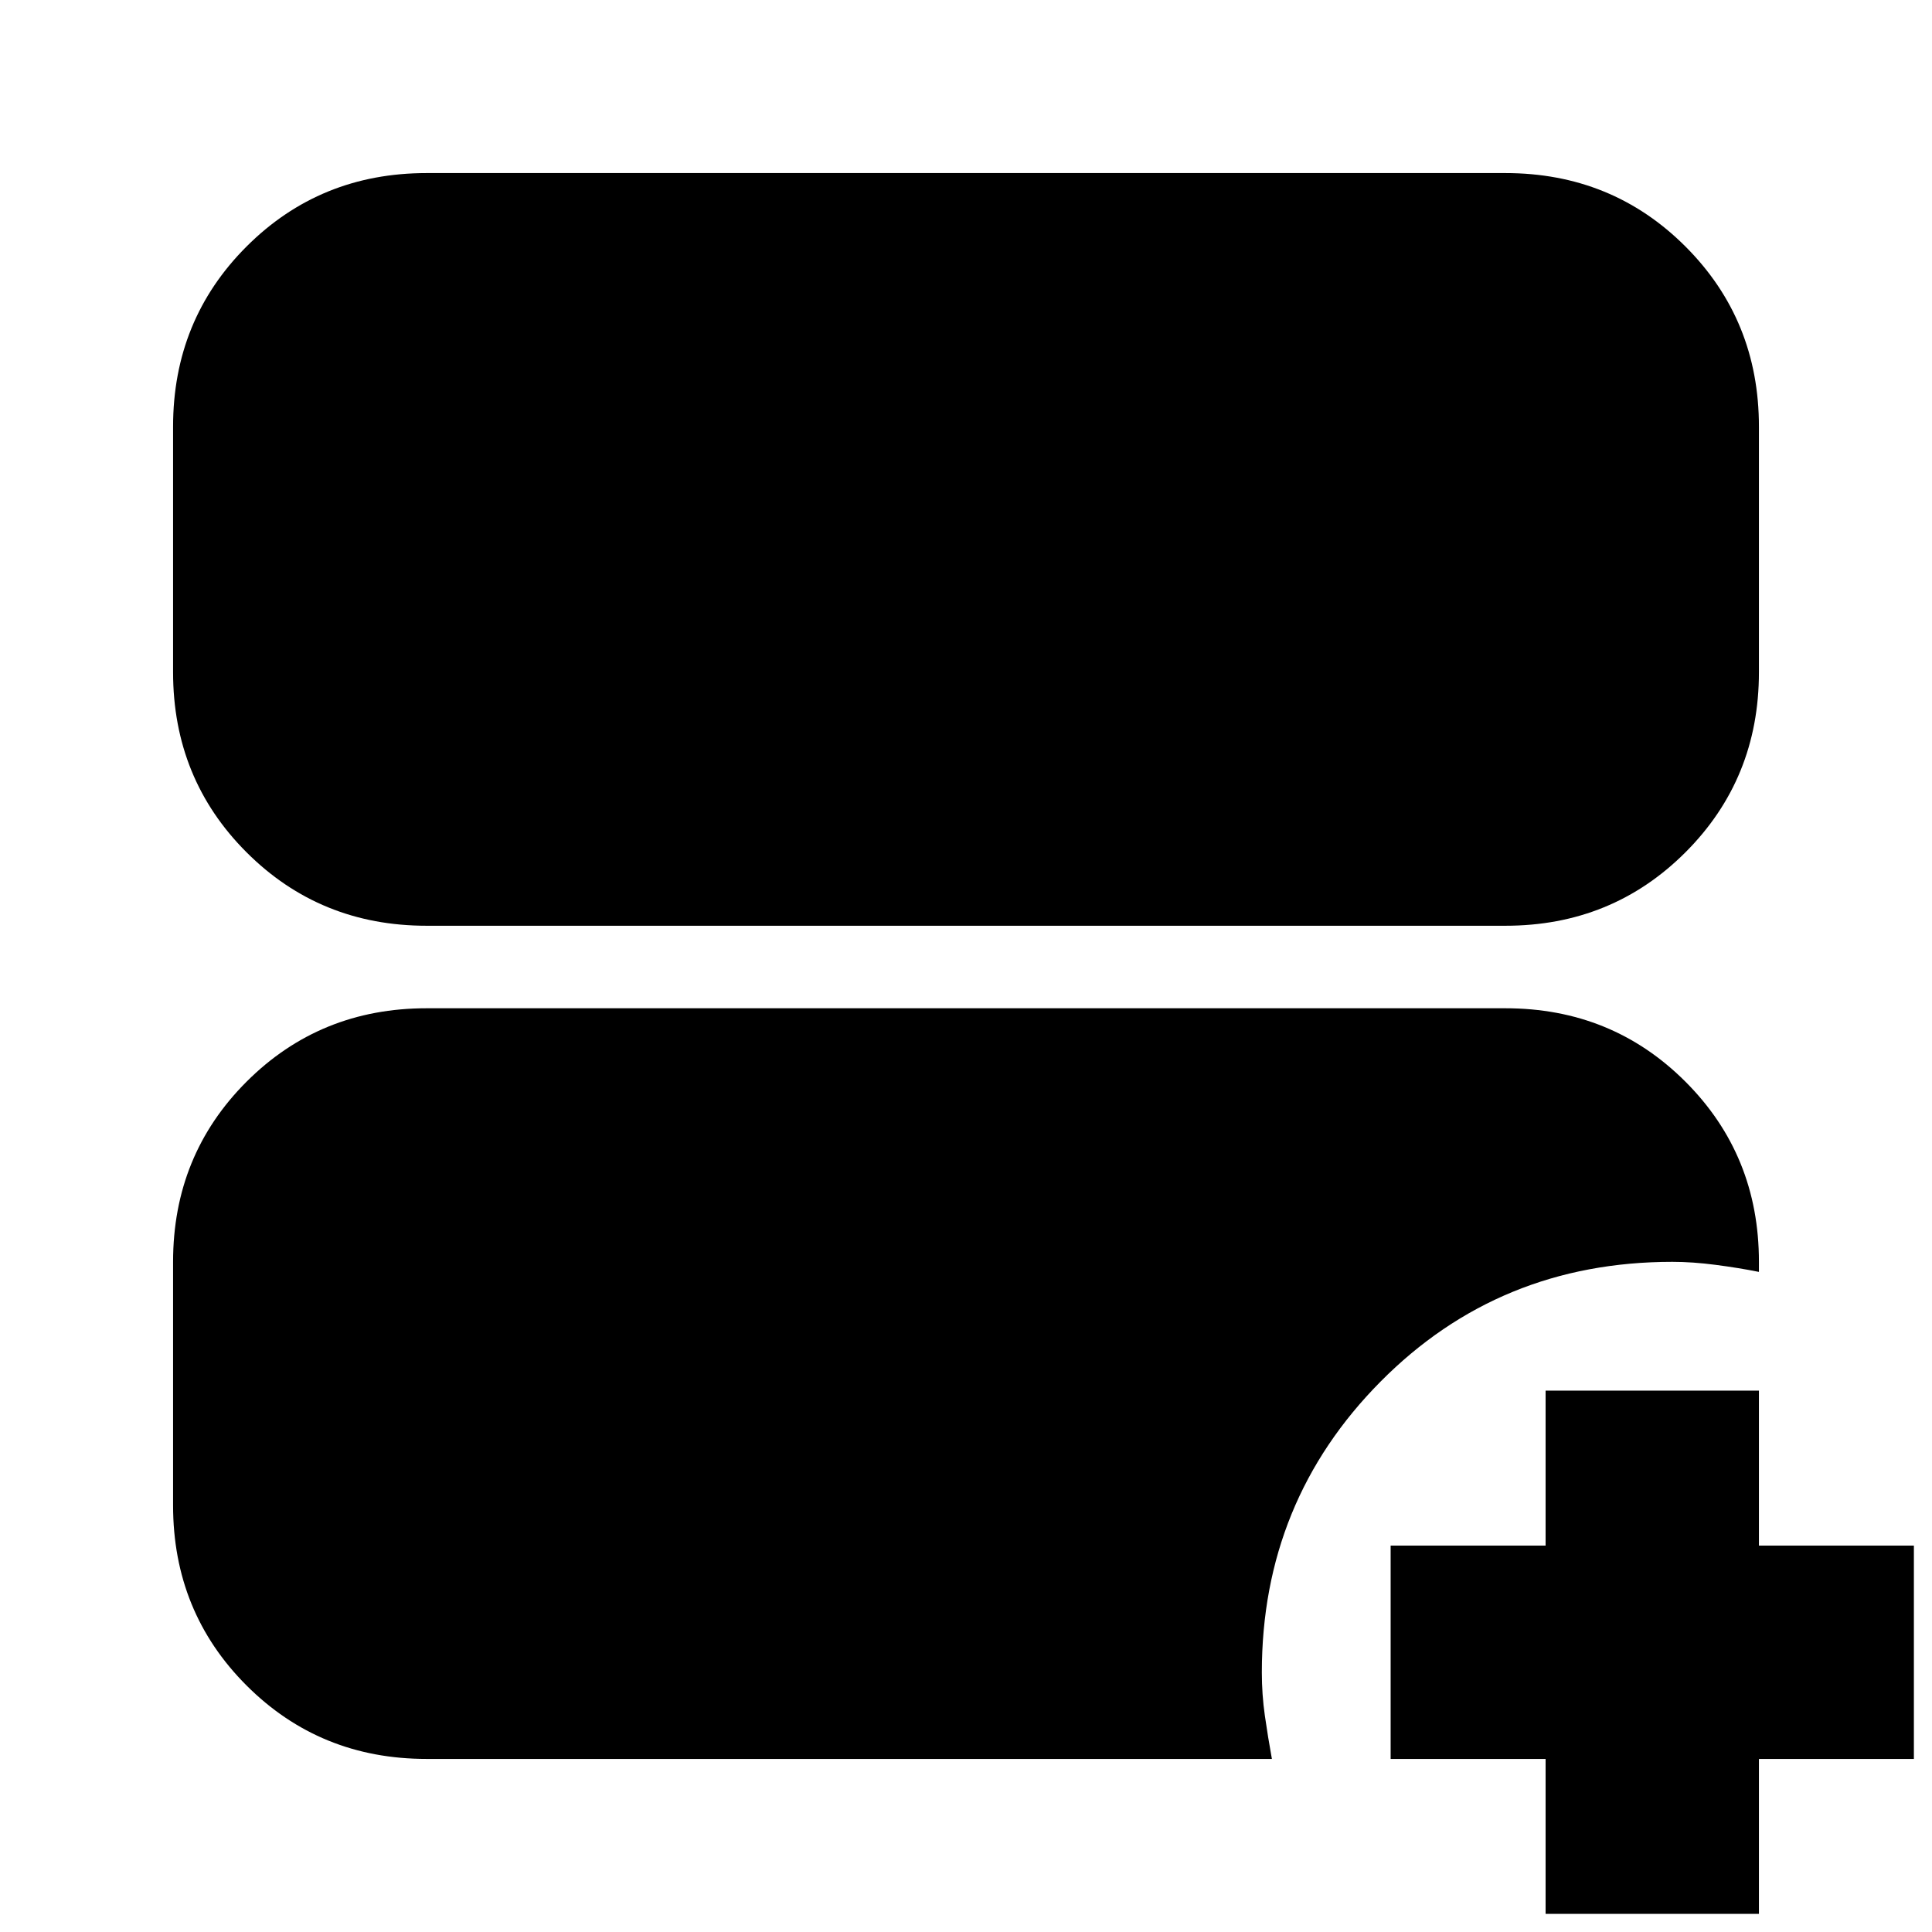 <svg xmlns="http://www.w3.org/2000/svg" height="24" viewBox="0 -960 960 960" width="24"><path d="M212-500q-53 0-89.5-36.5T86-626v-122q0-53 36.5-89.5T212-874h536q53 0 89.5 36.5T874-748v122q0 53-36.5 89.5T748-500H212Zm0 414q-53 0-89.5-36.5T86-212v-121q0-53 36.5-89.5T212-459h536q53 0 89.5 36.5T874-333v5q-10-2-21.5-3.5T831-333q-86 0-145 59.5T627-129q0 11 1.5 21.5T632-86H212ZM768-9v-77h-77v-106h77v-77h106v77h77v106h-77v77H768Z"/></svg>